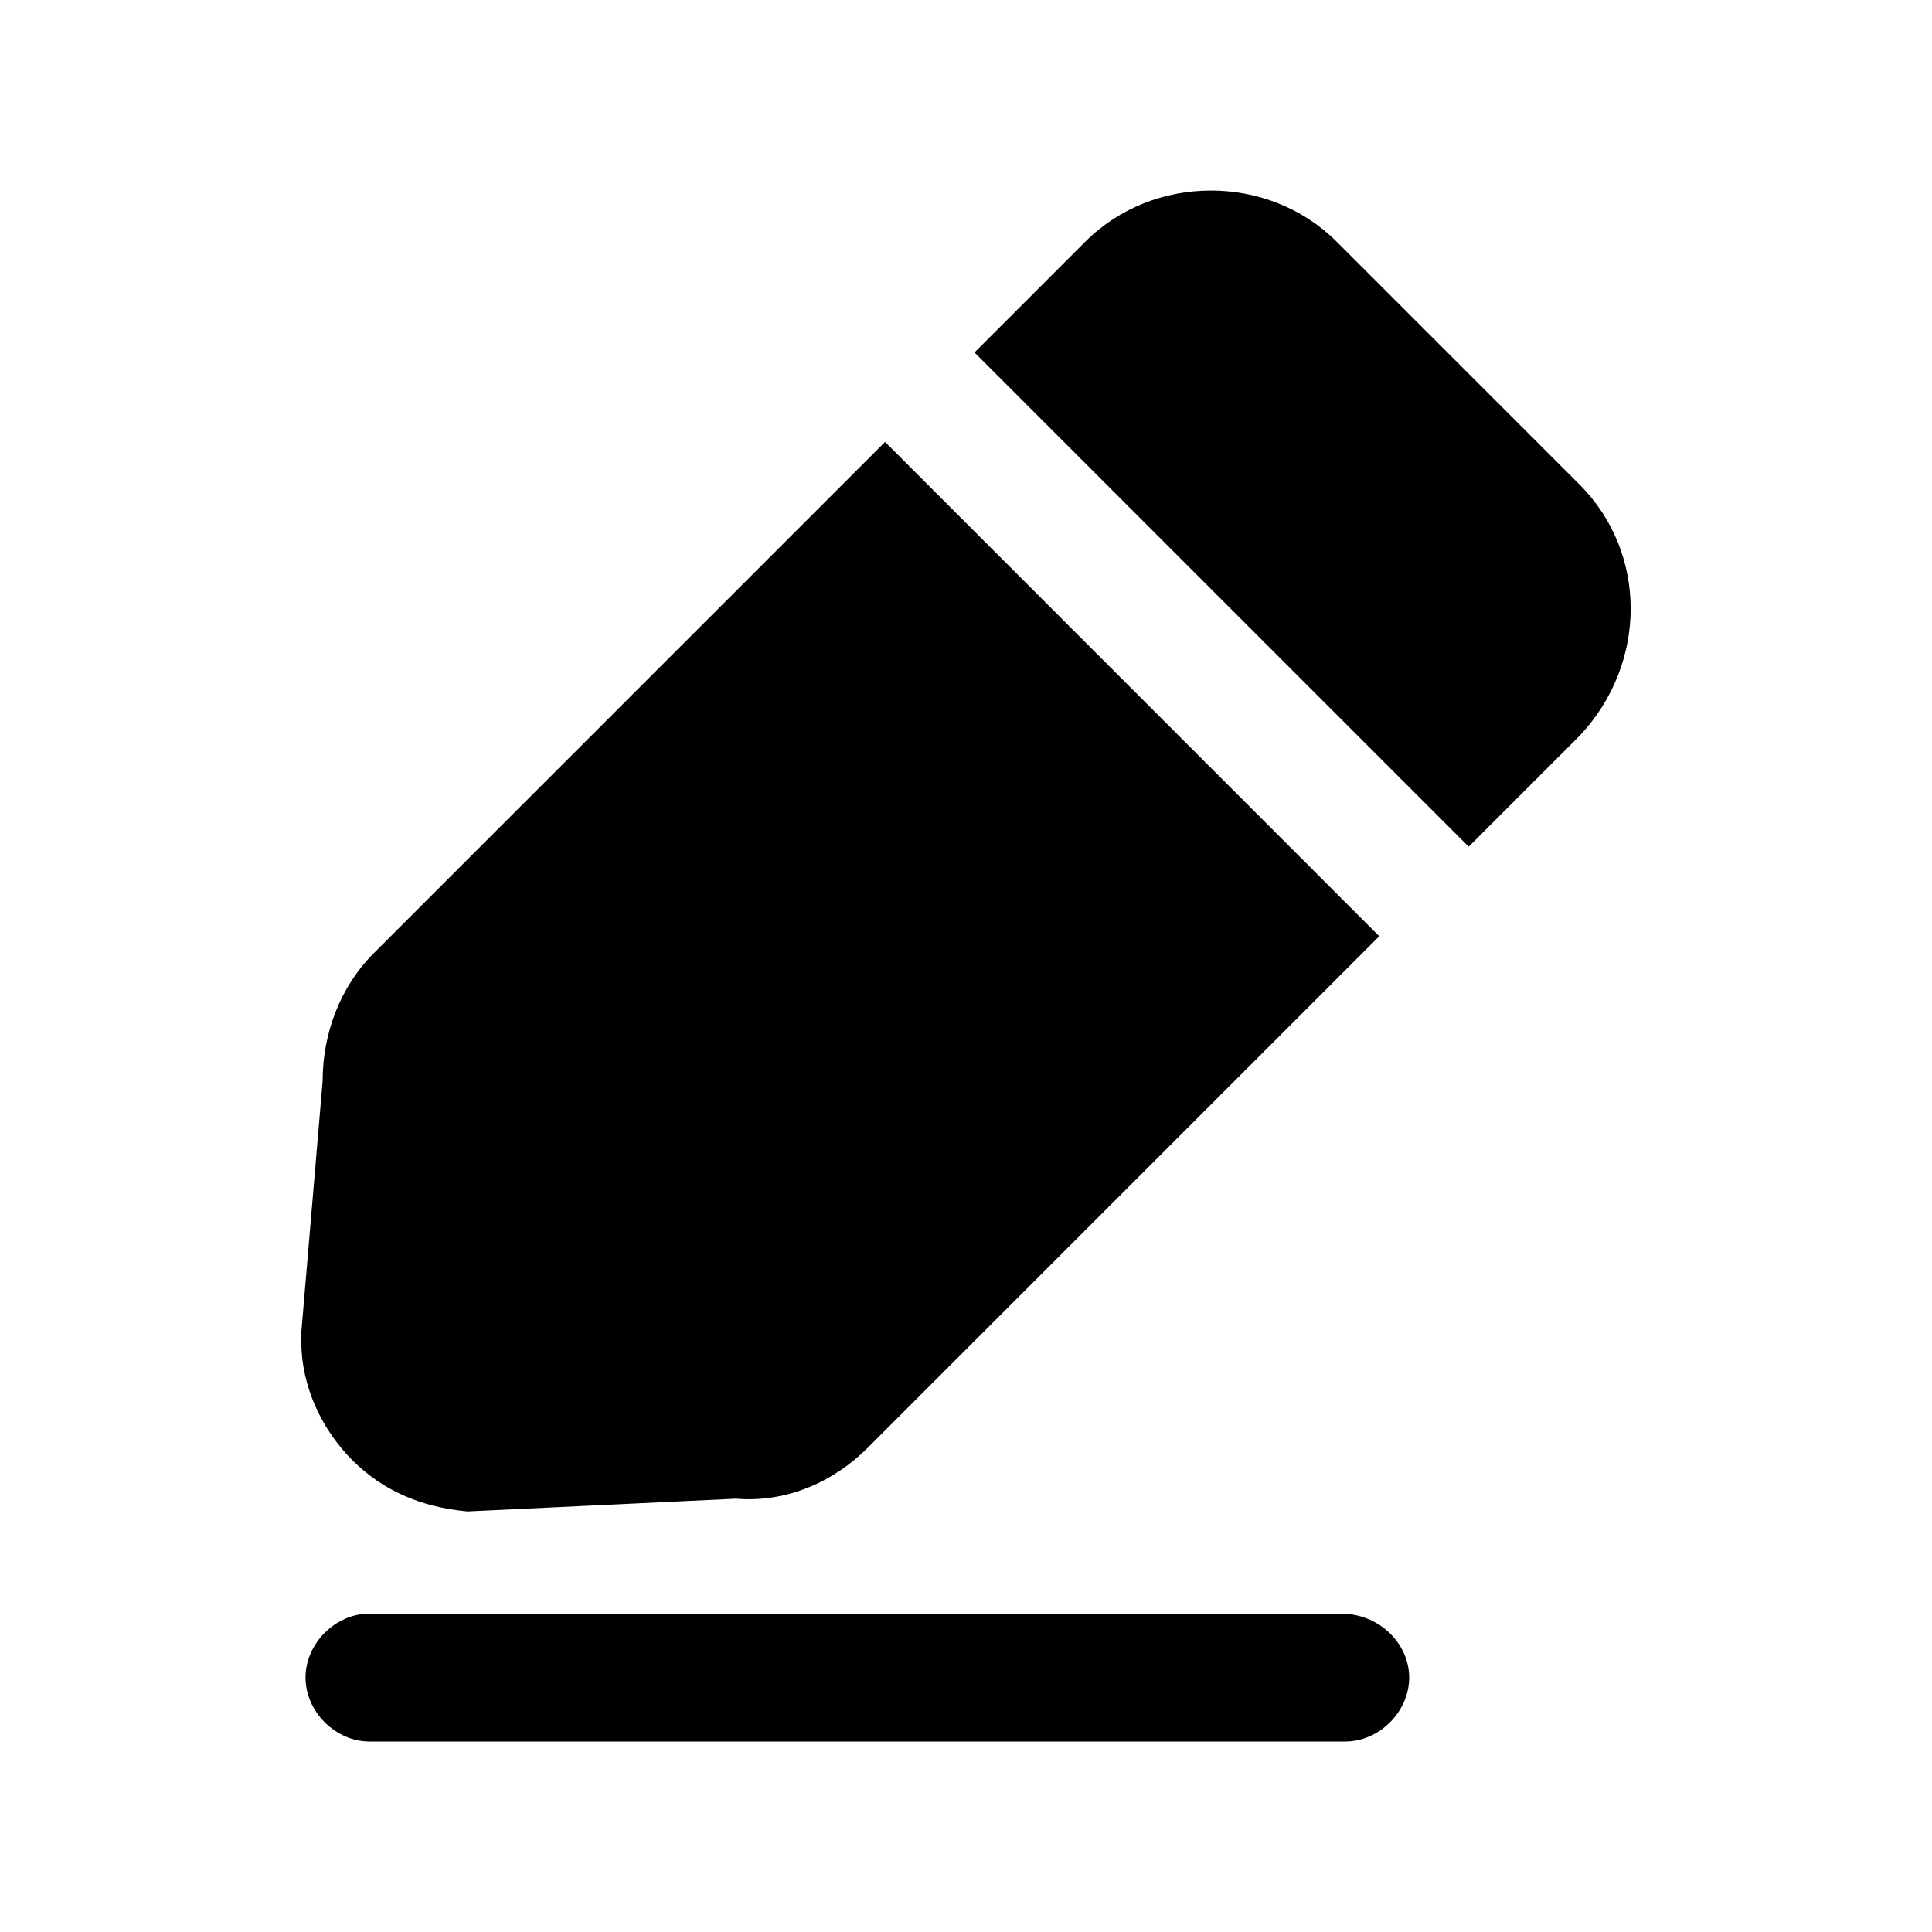 <?xml version="1.0" encoding="utf-8"?>
<!-- Generator: Adobe Illustrator 23.0.0, SVG Export Plug-In . SVG Version: 6.00 Build 0)  -->
<!DOCTYPE svg PUBLIC "-//W3C//DTD SVG 1.1//EN" "http://www.w3.org/Graphics/SVG/1.1/DTD/svg11.dtd">
<svg version="1.1" id="图层_1" xmlns:x="http://ns.adobe.com/Extensibility/1.0/" xmlns:i="http://ns.adobe.com/AdobeIllustrator/10.0/" xmlns:graph="http://ns.adobe.com/Graphs/1.0/"
	 xmlns="http://www.w3.org/2000/svg" xmlns:xlink="http://www.w3.org/1999/xlink" x="0px" y="0px" viewBox="0 0 200 200"
	 style="enable-background:new 0 0 200 200;" xml:space="preserve">
<path d="M138.81,167.04H38.25c-3.53,0-6.62,3.09-6.62,6.62c0,3.53,3.09,6.62,6.62,6.62h101.01c3.53,0,6.62-3.09,6.62-6.62
	C145.87,170.13,142.78,167.04,138.81,167.04z M48.39,156.46l27.79-1.32c5.29,0.44,10.14-1.76,13.67-5.29l52.93-52.93L91.62,45.75
	L38.69,98.68c-3.53,3.53-5.29,8.38-5.29,13.23l-2.21,26.02v0.88c0,4.85,2.21,9.26,5.29,12.35
	C39.57,154.25,43.54,156.02,48.39,156.46L48.39,156.46z M163.51,50.16l-25.14-25.14c-7.06-7.06-18.97-7.06-26.02,0l-11.47,11.47
	l51.16,51.16l11.47-11.47C170.57,68.68,170.57,57.22,163.51,50.16z"/>
</svg>
